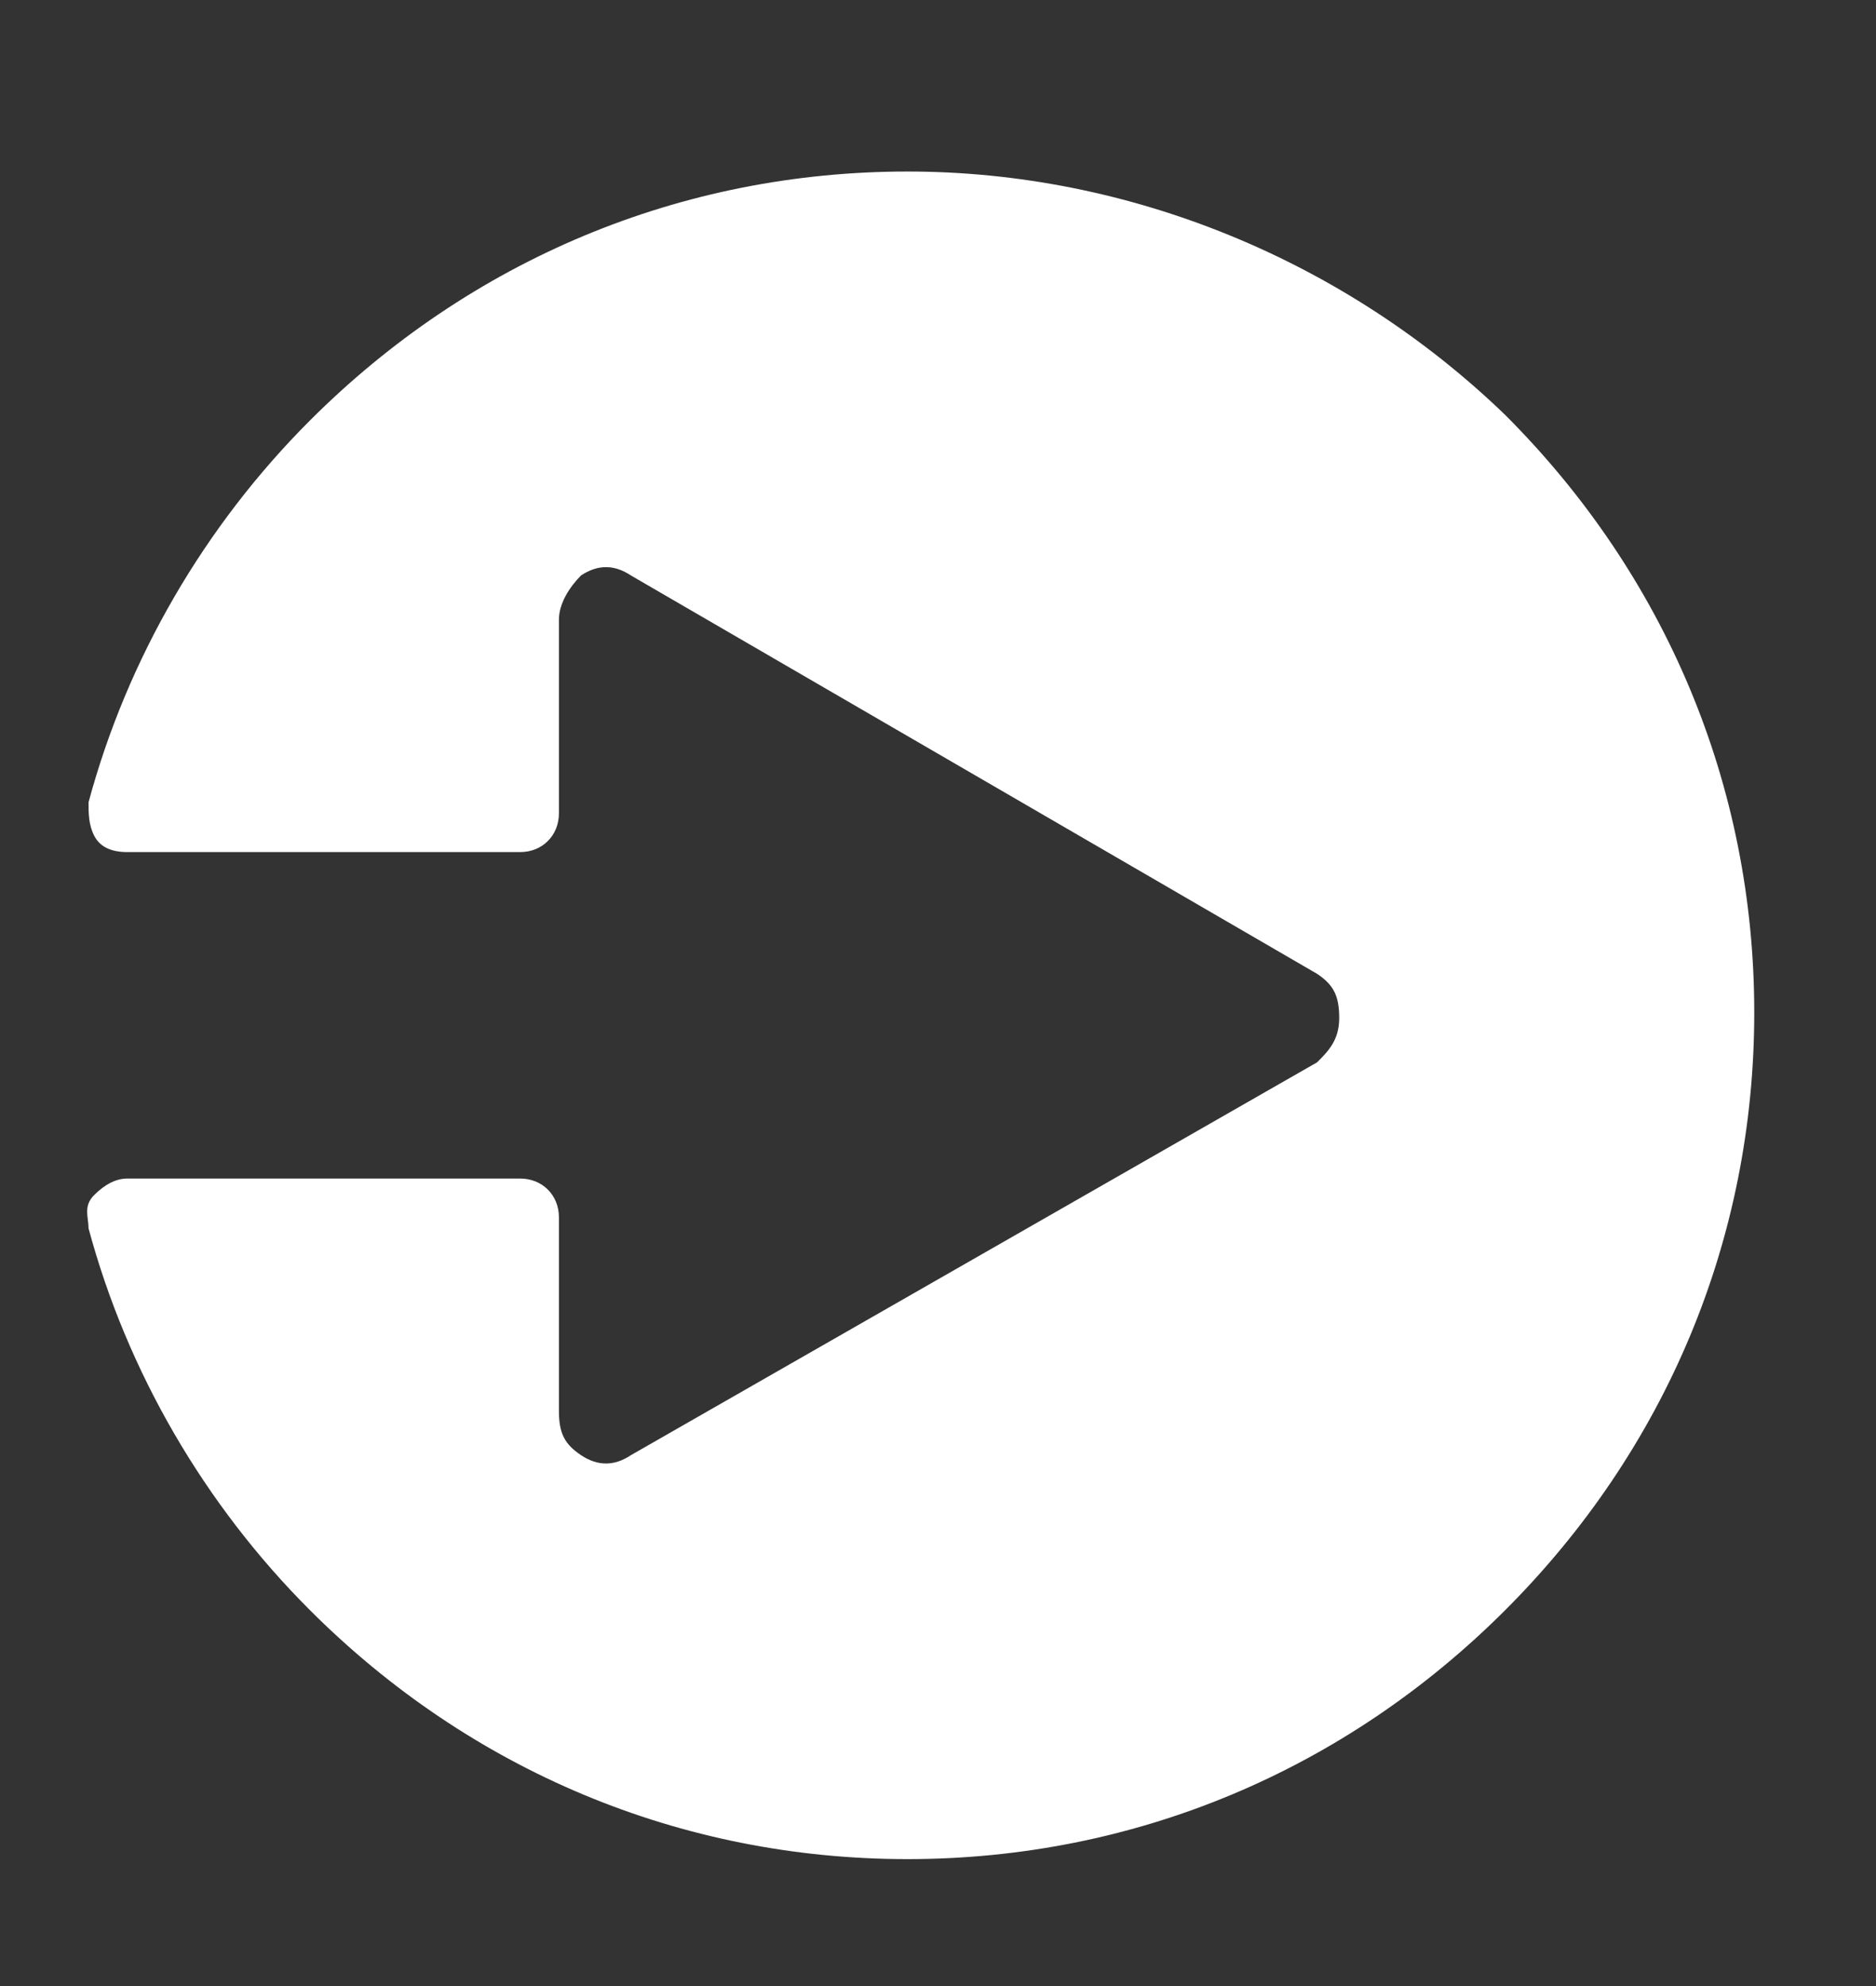 <?xml version="1.0" encoding="utf-8"?>
<!-- Generator: Adobe Illustrator 19.2.1, SVG Export Plug-In . SVG Version: 6.00 Build 0)  -->
<svg version="1.1" id="Capa_1" xmlns="http://www.w3.org/2000/svg" xmlns:xlink="http://www.w3.org/1999/xlink" x="0px" y="0px"
	 viewBox="0 0 33.9 35.9" style="enable-background:new 0 0 33.9 35.9;" xml:space="preserve">
<rect x="0" y="0" width="33.9" height="35.9" fill="#333333" stroke="none"/>
<style type="text/css">
	.st0{fill:#FFFFFF;}
</style>
<path class="st0" d="M5.6,7.6c-1.9,1.9-3.3,4.3-4,6.9c0,0.2,0,0.4,0.1,0.6s0.3,0.3,0.6,0.3h7.1c0.4,0,0.7-0.3,0.7-0.7v-3.5
	c0-0.3,0.2-0.6,0.4-0.8c0.3-0.2,0.6-0.2,0.9,0l12.4,7.2c0.3,0.2,0.4,0.4,0.4,0.8c0,0.4-0.2,0.6-0.4,0.8l-12.4,7.1
	c-0.3,0.2-0.6,0.2-0.9,0s-0.4-0.4-0.4-0.8V22c0-0.4-0.3-0.7-0.7-0.7H2.3c-0.2,0-0.4,0.1-0.6,0.3S1.6,22,1.6,22.2
	c0.7,2.6,2.1,5,4,6.9c2.9,2.9,6.7,4.5,10.8,4.5s7.9-1.6,10.8-4.5s4.5-6.7,4.5-10.8s-1.6-7.9-4.5-10.8c-2.9-2.8-6.8-4.4-10.8-4.4
	C12.3,3.1,8.5,4.7,5.6,7.6L5.6,7.6z"/>
</svg>
